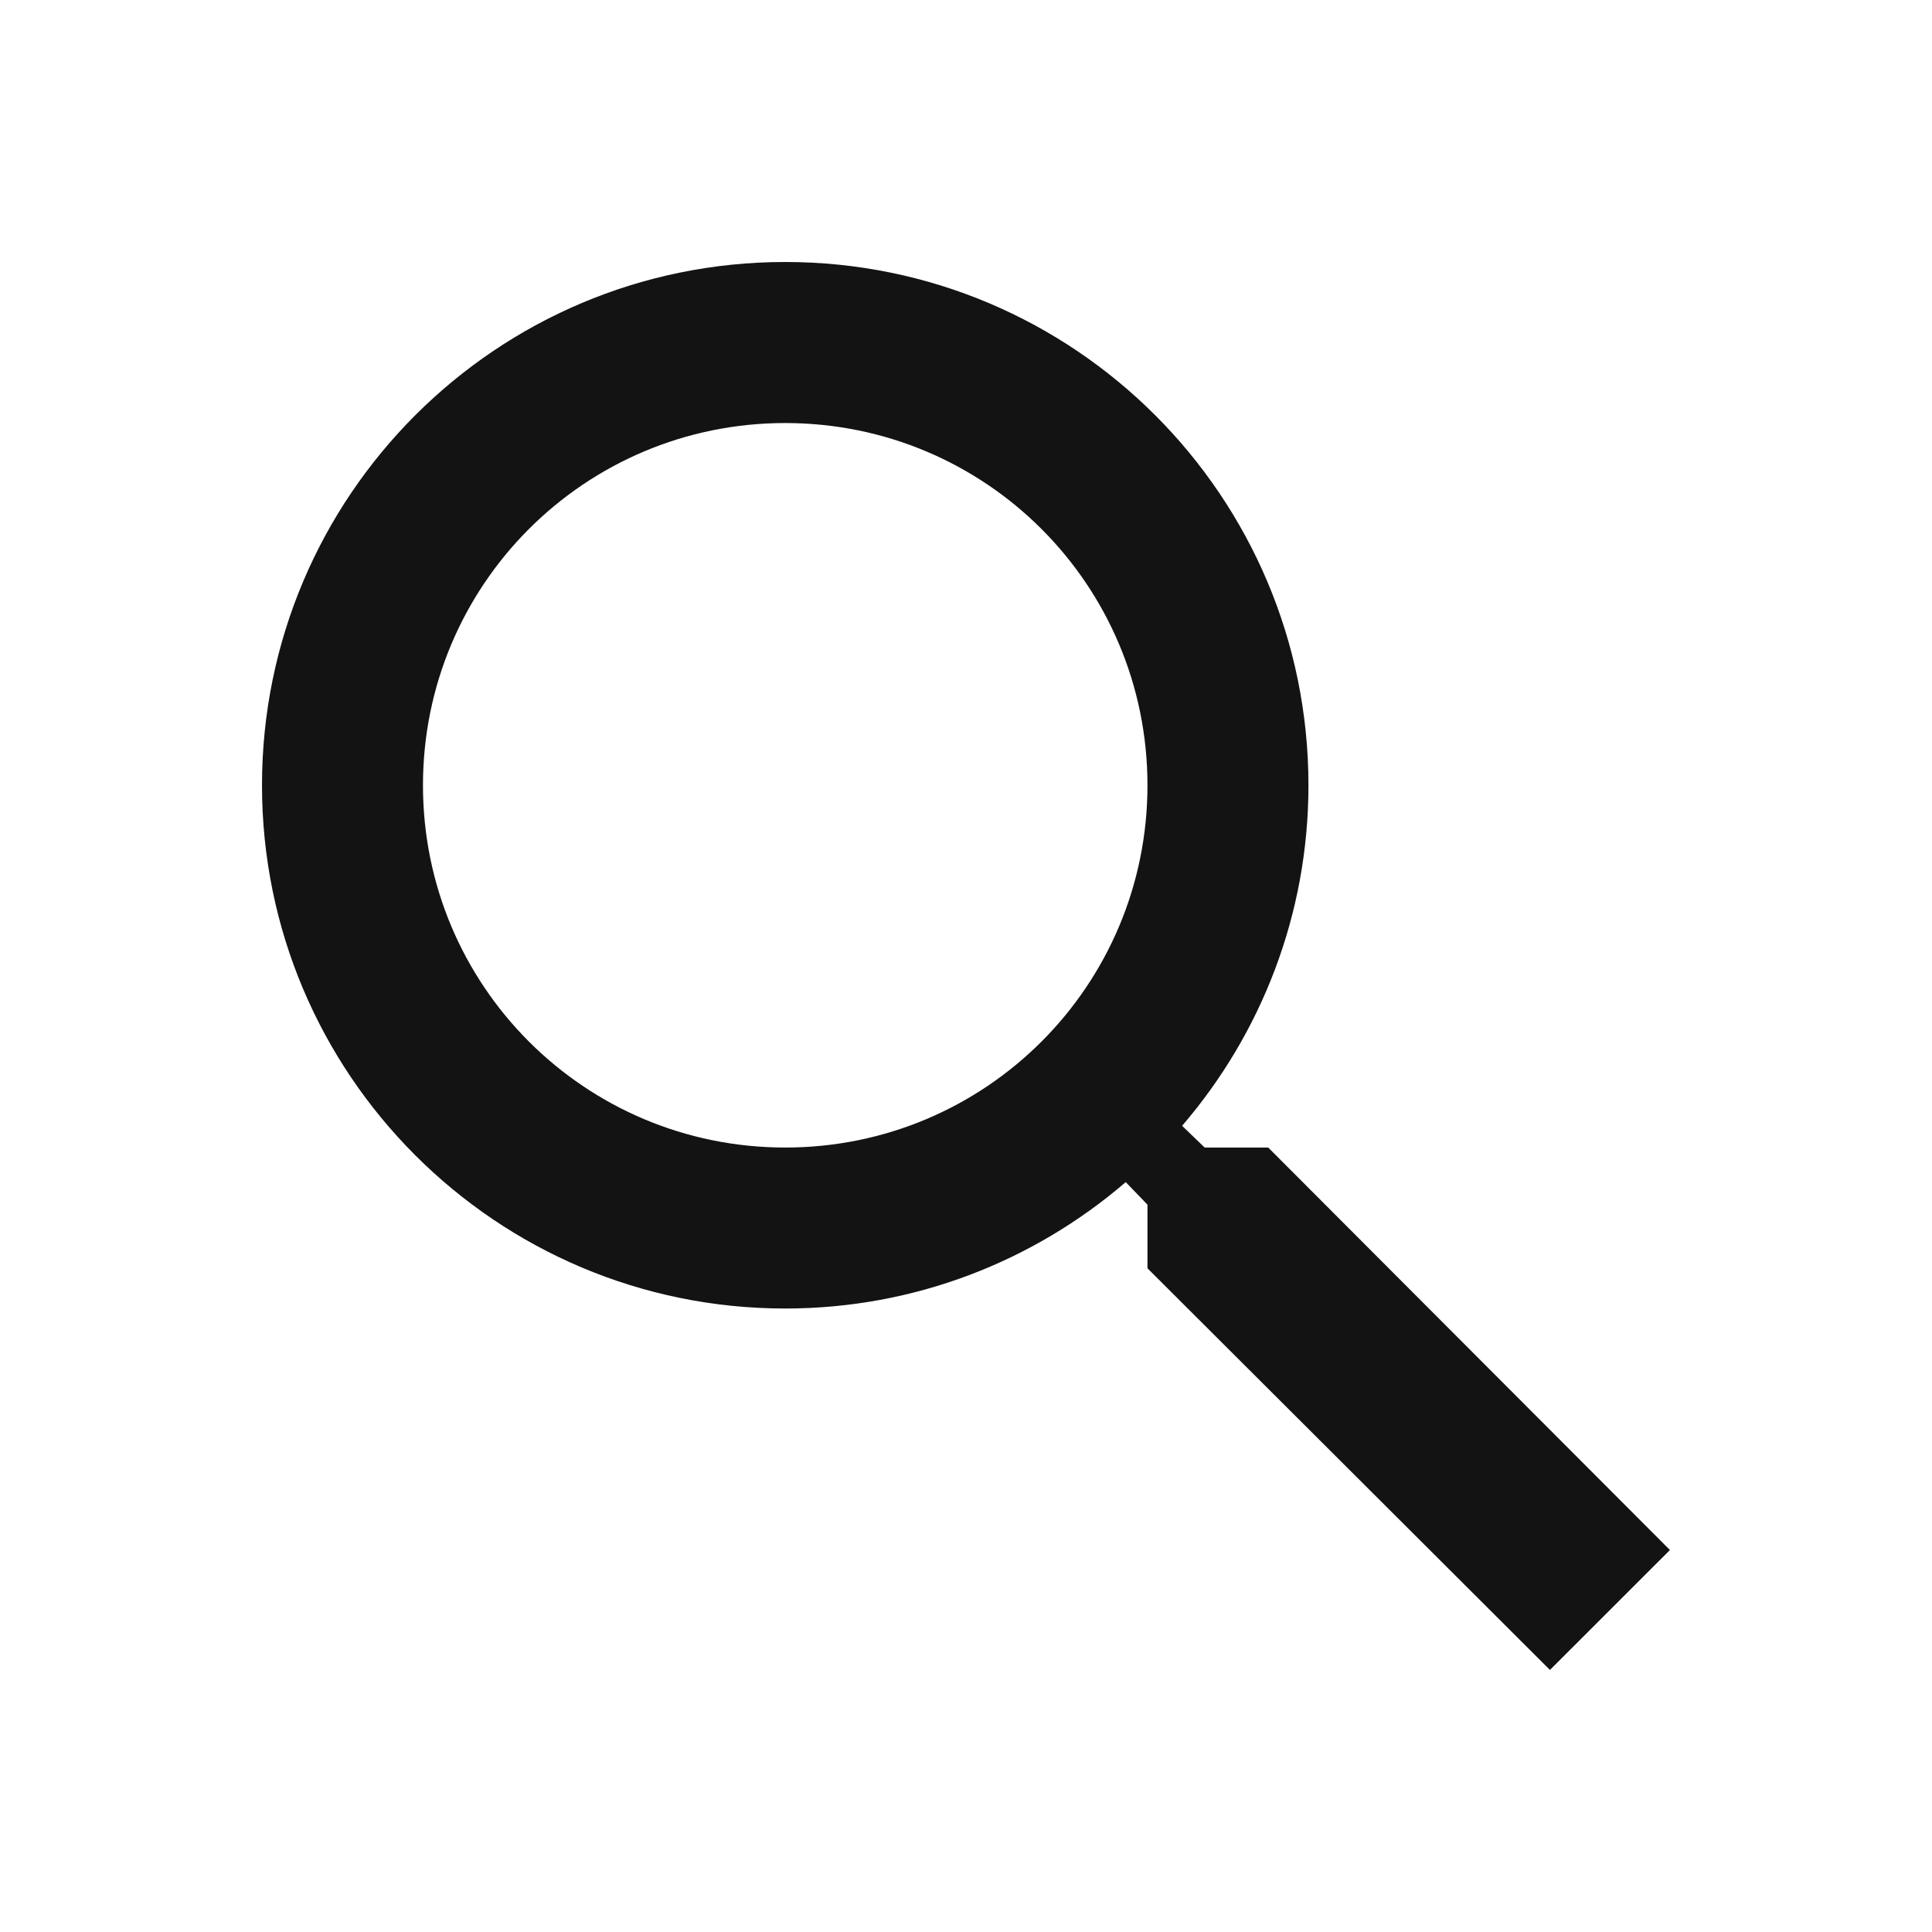 <svg width="28" height="28" viewBox="0 0 28 28" fill="none" xmlns="http://www.w3.org/2000/svg">
<path d="M18.38 16.631H17.459L17.132 16.316C18.275 14.986 18.963 13.259 18.963 11.381C18.963 7.192 15.569 3.797 11.38 3.797C7.192 3.797 3.797 7.192 3.797 11.381C3.797 15.569 7.192 18.964 11.38 18.964C13.258 18.964 14.985 18.276 16.315 17.132L16.63 17.459V18.381L22.463 24.202L24.202 22.464L18.38 16.631ZM11.38 16.631C8.475 16.631 6.13 14.286 6.13 11.381C6.13 8.476 8.475 6.131 11.38 6.131C14.285 6.131 16.63 8.476 16.63 11.381C16.63 14.286 14.285 16.631 11.38 16.631Z" fill="#131314"/>
</svg>
